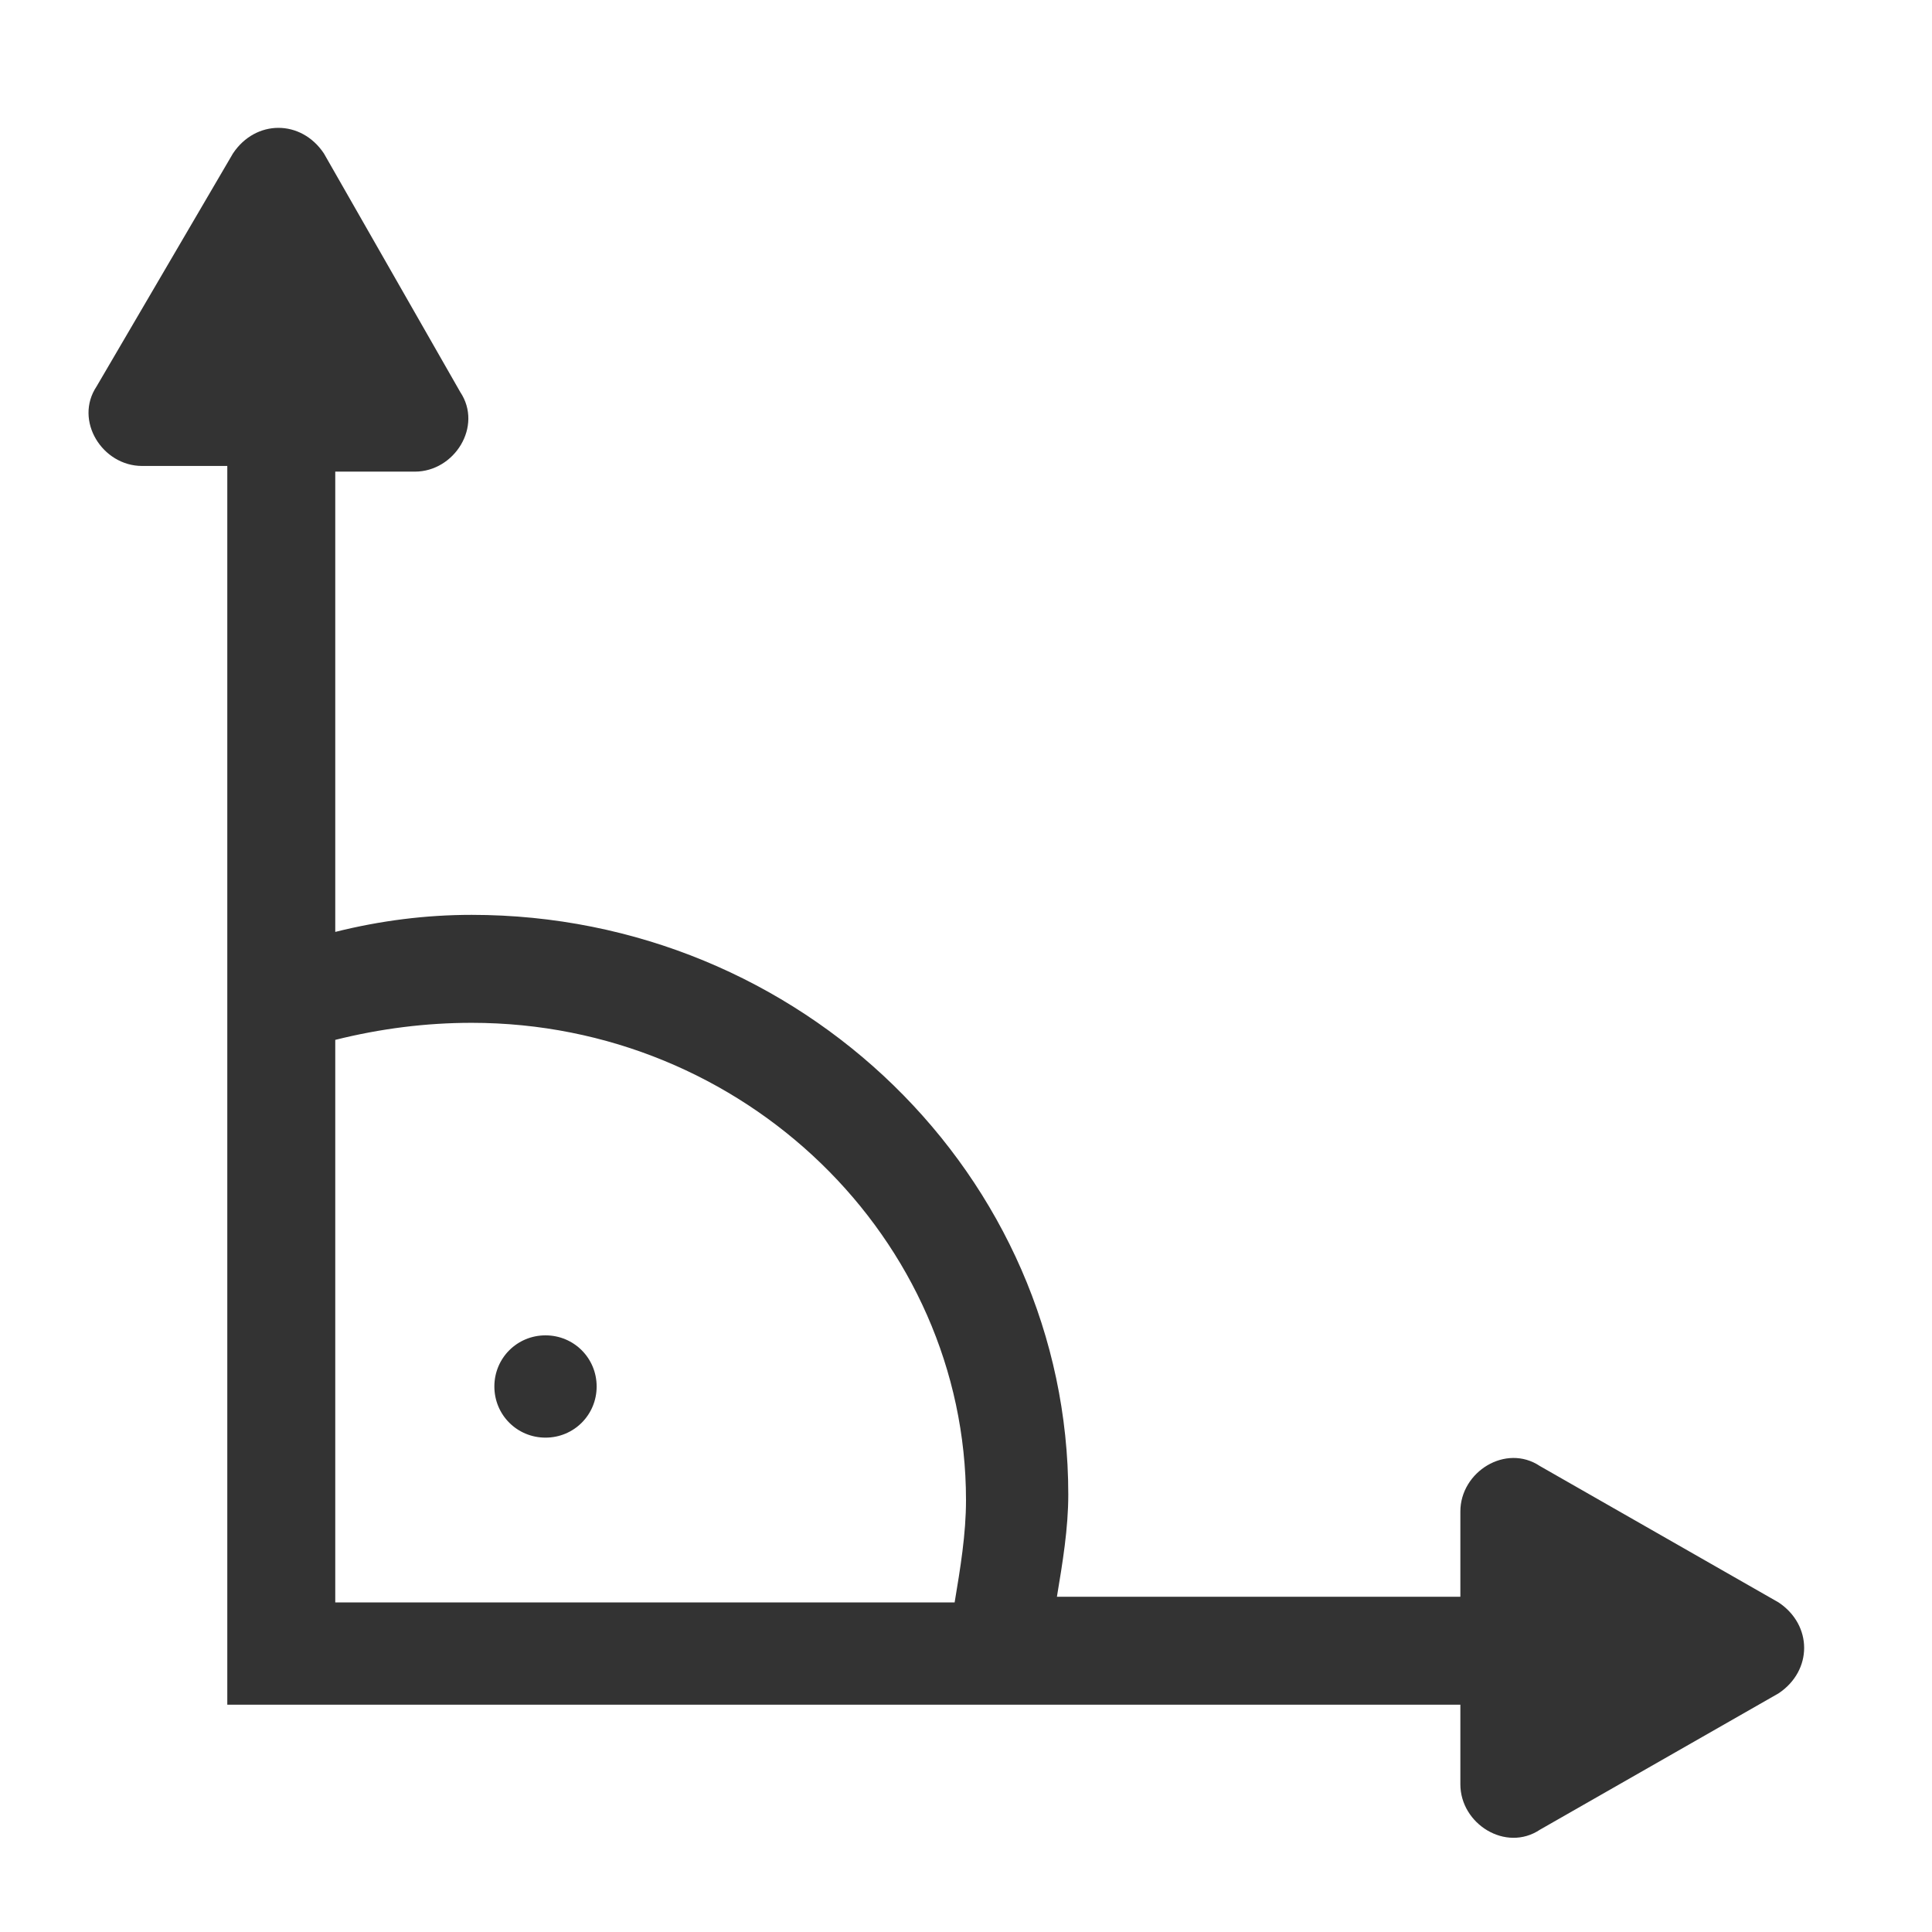 <svg width="34" height="34" viewBox="0 0 34 34" fill="none" xmlns="http://www.w3.org/2000/svg">
<path fill-rule="evenodd" clip-rule="evenodd" d="M4.1 2.7C4.5 2.1 5.3 2.1 5.7 2.7L8.1 6.9C8.5 7.5 8 8.3 7.3 8.3H5.9V16.4C6.7 16.2 7.5 16.1 8.3 16.1C14.1 16.1 18.8 20.7 18.8 26.3C18.8 26.9 18.7 27.5 18.6 28.1H25.7V26.6C25.7 25.9 26.5 25.4 27.1 25.8L31.3 28.2C31.9 28.6 31.9 29.4 31.3 29.8L27.1 32.2C26.5 32.6 25.7 32.1 25.7 31.4V30H4V8.2H2.5C1.8 8.2 1.3 7.4 1.7 6.8L4.1 2.7ZM5.9 28.1V18.3C6.7 18.1 7.5 18 8.3 18C13.1 18 17 21.8 17 26.4C17 27 16.9 27.6 16.8 28.2H5.9V28.1ZM9.6 25.3C10.1 25.3 10.5 24.9 10.5 24.4C10.5 23.9 10.1 23.5 9.6 23.5C9.1 23.5 8.7 23.9 8.7 24.4C8.7 24.9 9.1 25.3 9.6 25.3Z" fill="#333333"/>
</svg>
